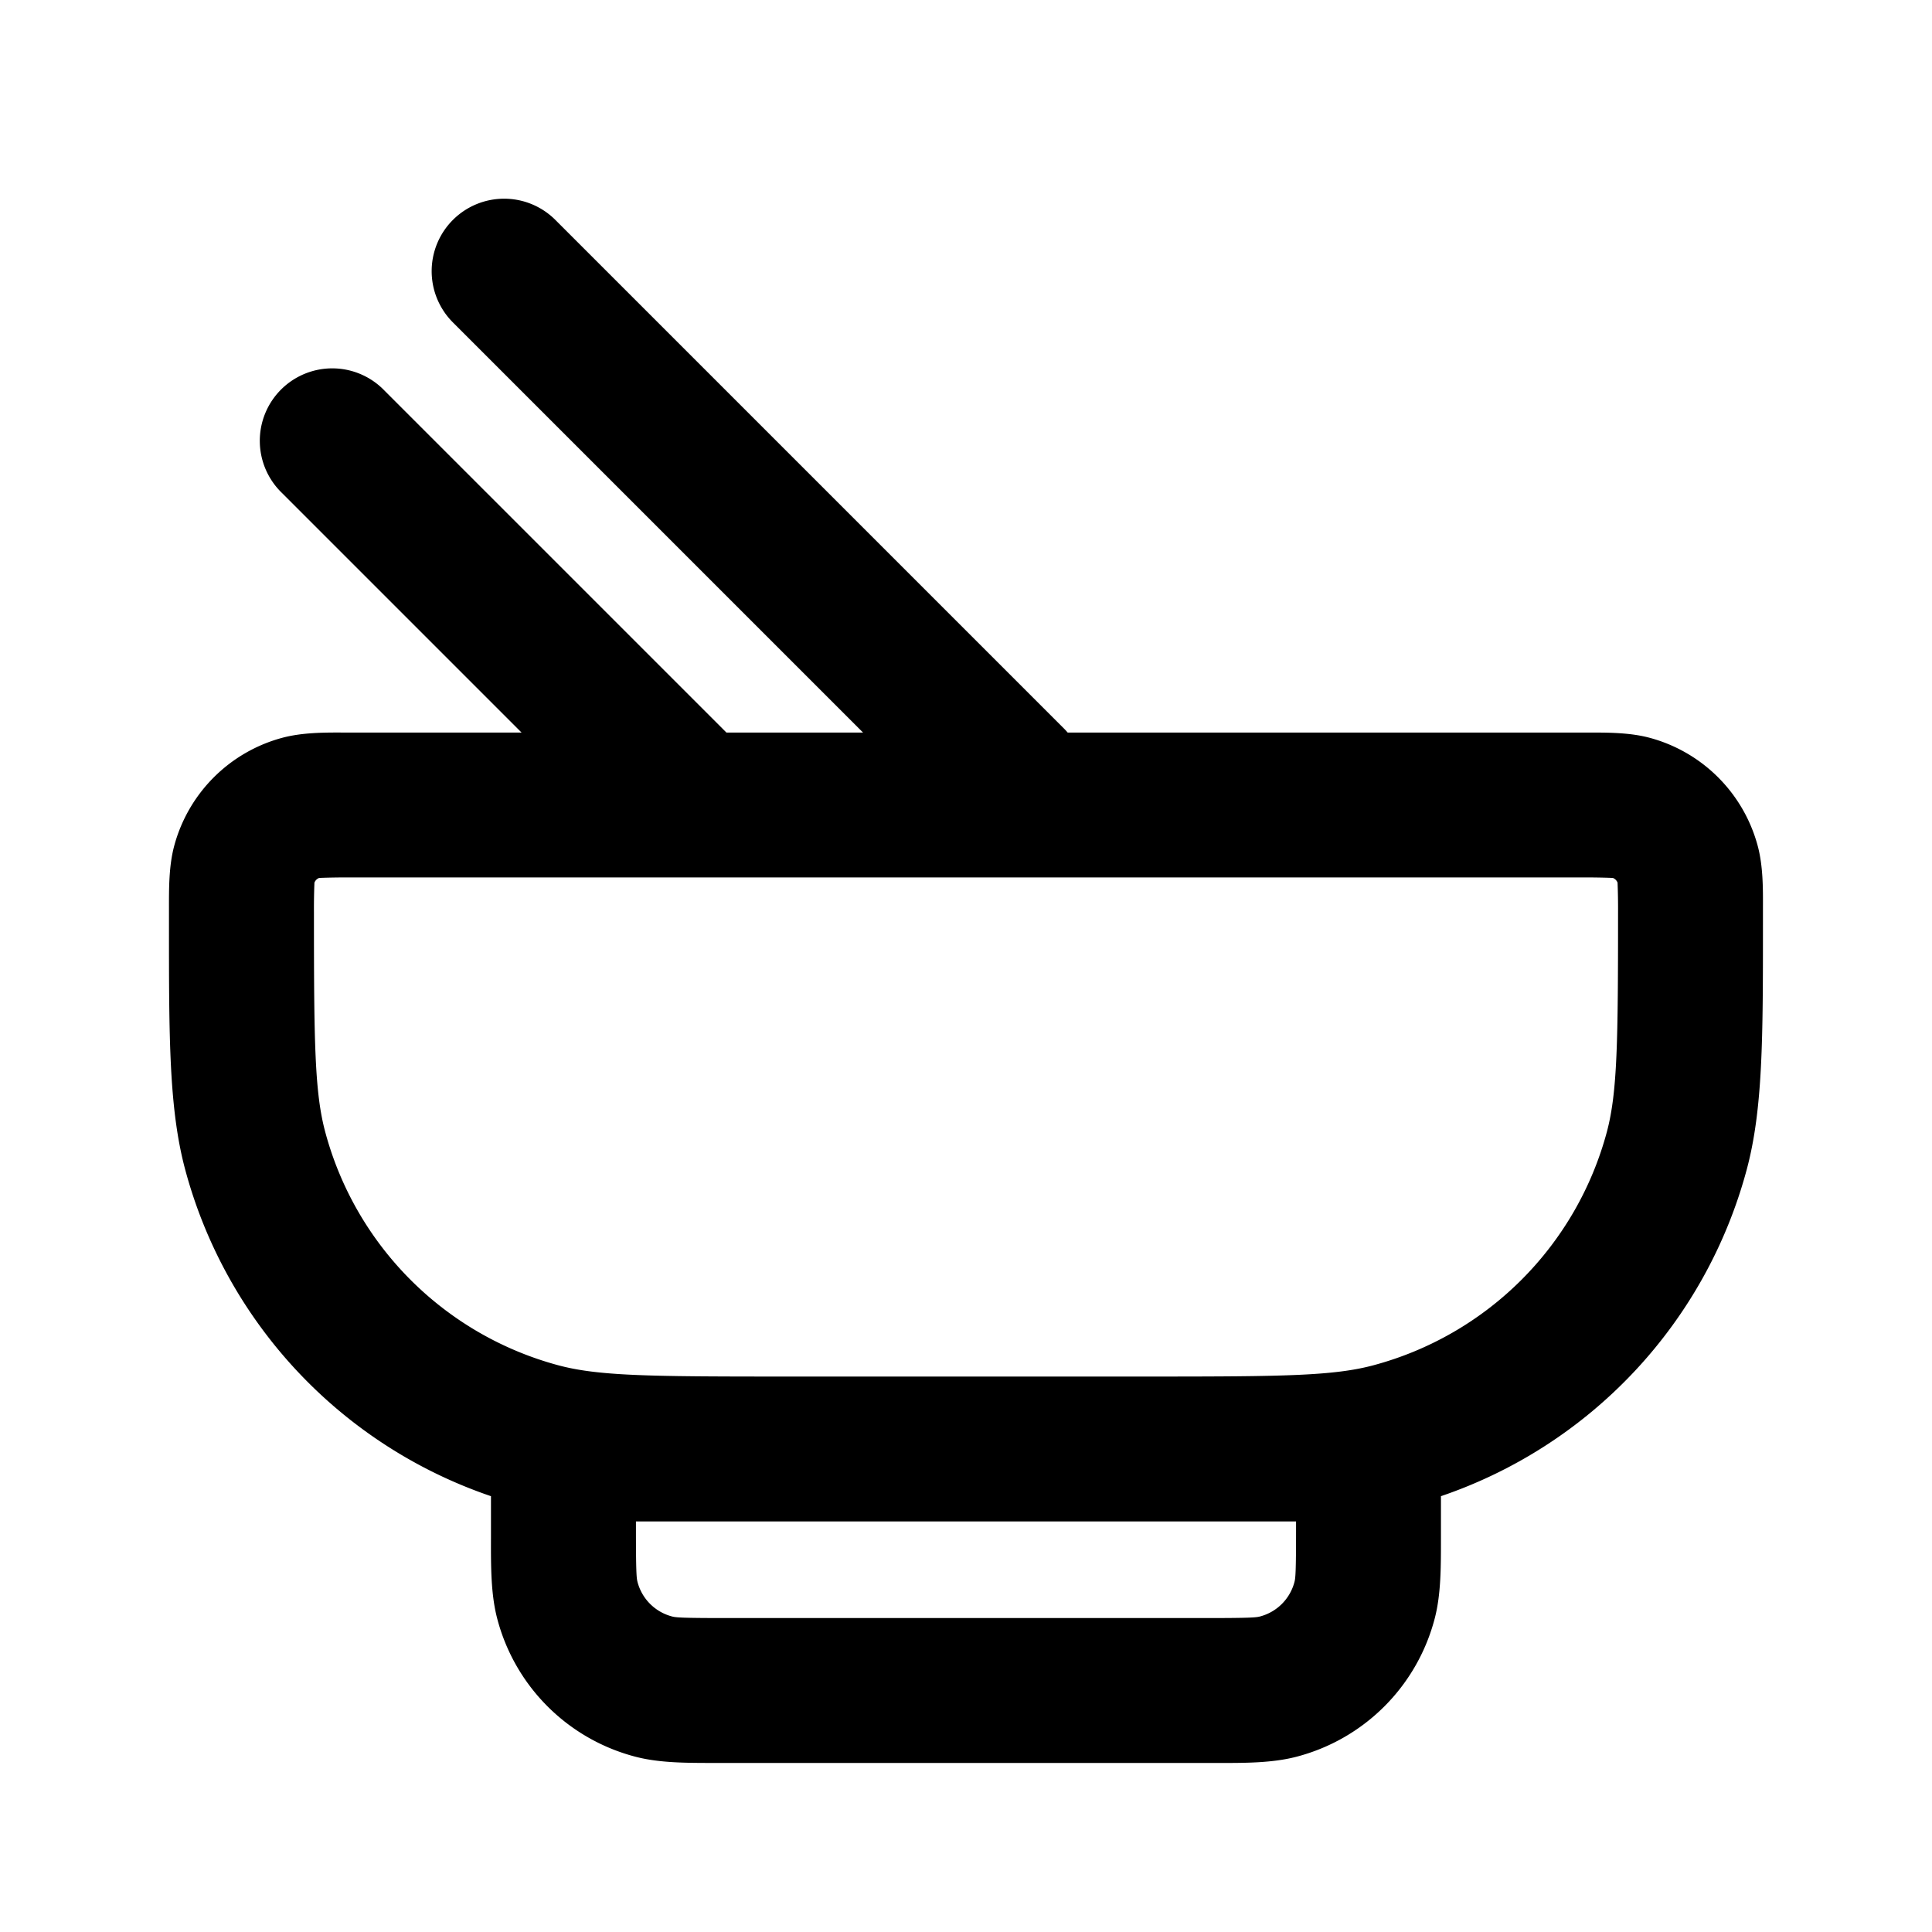 <svg xmlns="http://www.w3.org/2000/svg" width="24" height="24" fill="currentColor" viewBox="0 0 24 24"><path fill-rule="evenodd" d="M5.626 2.732a.9.9 0 0 1 1.273 0l6.317 6.317a.928.928 0 0 1 .047.051h6.47c.238 0 .512-.001.759.065a1.9 1.9 0 0 1 1.343 1.343c.066.247.066.521.065.759v.221c0 1.402 0 2.287-.201 3.039a5.9 5.9 0 0 1-3.799 4.059v.52c0 .358.001.693-.075.99a2.4 2.4 0 0 1-1.728 1.729c-.298.076-.633.076-.99.075H8.893c-.359 0-.693.001-.99-.075a2.4 2.4 0 0 1-1.729-1.728c-.076-.298-.076-.633-.075-.99v-.521A5.9 5.9 0 0 1 2.3 14.527c-.201-.752-.201-1.637-.201-3.04v-.22c0-.238-.001-.512.065-.759a1.9 1.9 0 0 1 1.343-1.343c.247-.066.521-.066.759-.065h2.213L3.505 6.126a.9.9 0 1 1 1.272-1.273L9.024 9.1h1.697L5.626 4.005a.9.9 0 0 1 0-1.273ZM9.666 17.1h4.667c1.608 0 2.236-.008 2.728-.14a4.1 4.1 0 0 0 2.9-2.899c.131-.492.139-1.12.139-2.728a8.165 8.165 0 0 0-.006-.368.1.1 0 0 0-.059-.059 8.165 8.165 0 0 0-.368-.006H4.333a8.167 8.167 0 0 0-.368.006.1.1 0 0 0-.059.059 8.128 8.128 0 0 0-.006.368c0 1.608.008 2.236.14 2.728a4.1 4.1 0 0 0 2.899 2.9c.492.131 1.12.139 2.728.139ZM7.9 18.9v.12c0 .502.007.584.019.63a.6.6 0 0 0 .432.431c.045.012.127.019.629.019h6.04c.502 0 .584-.007.63-.019a.6.6 0 0 0 .431-.432c.012-.046.019-.127.019-.629v-.12H7.9Z" clip-rule="evenodd"/></svg>
